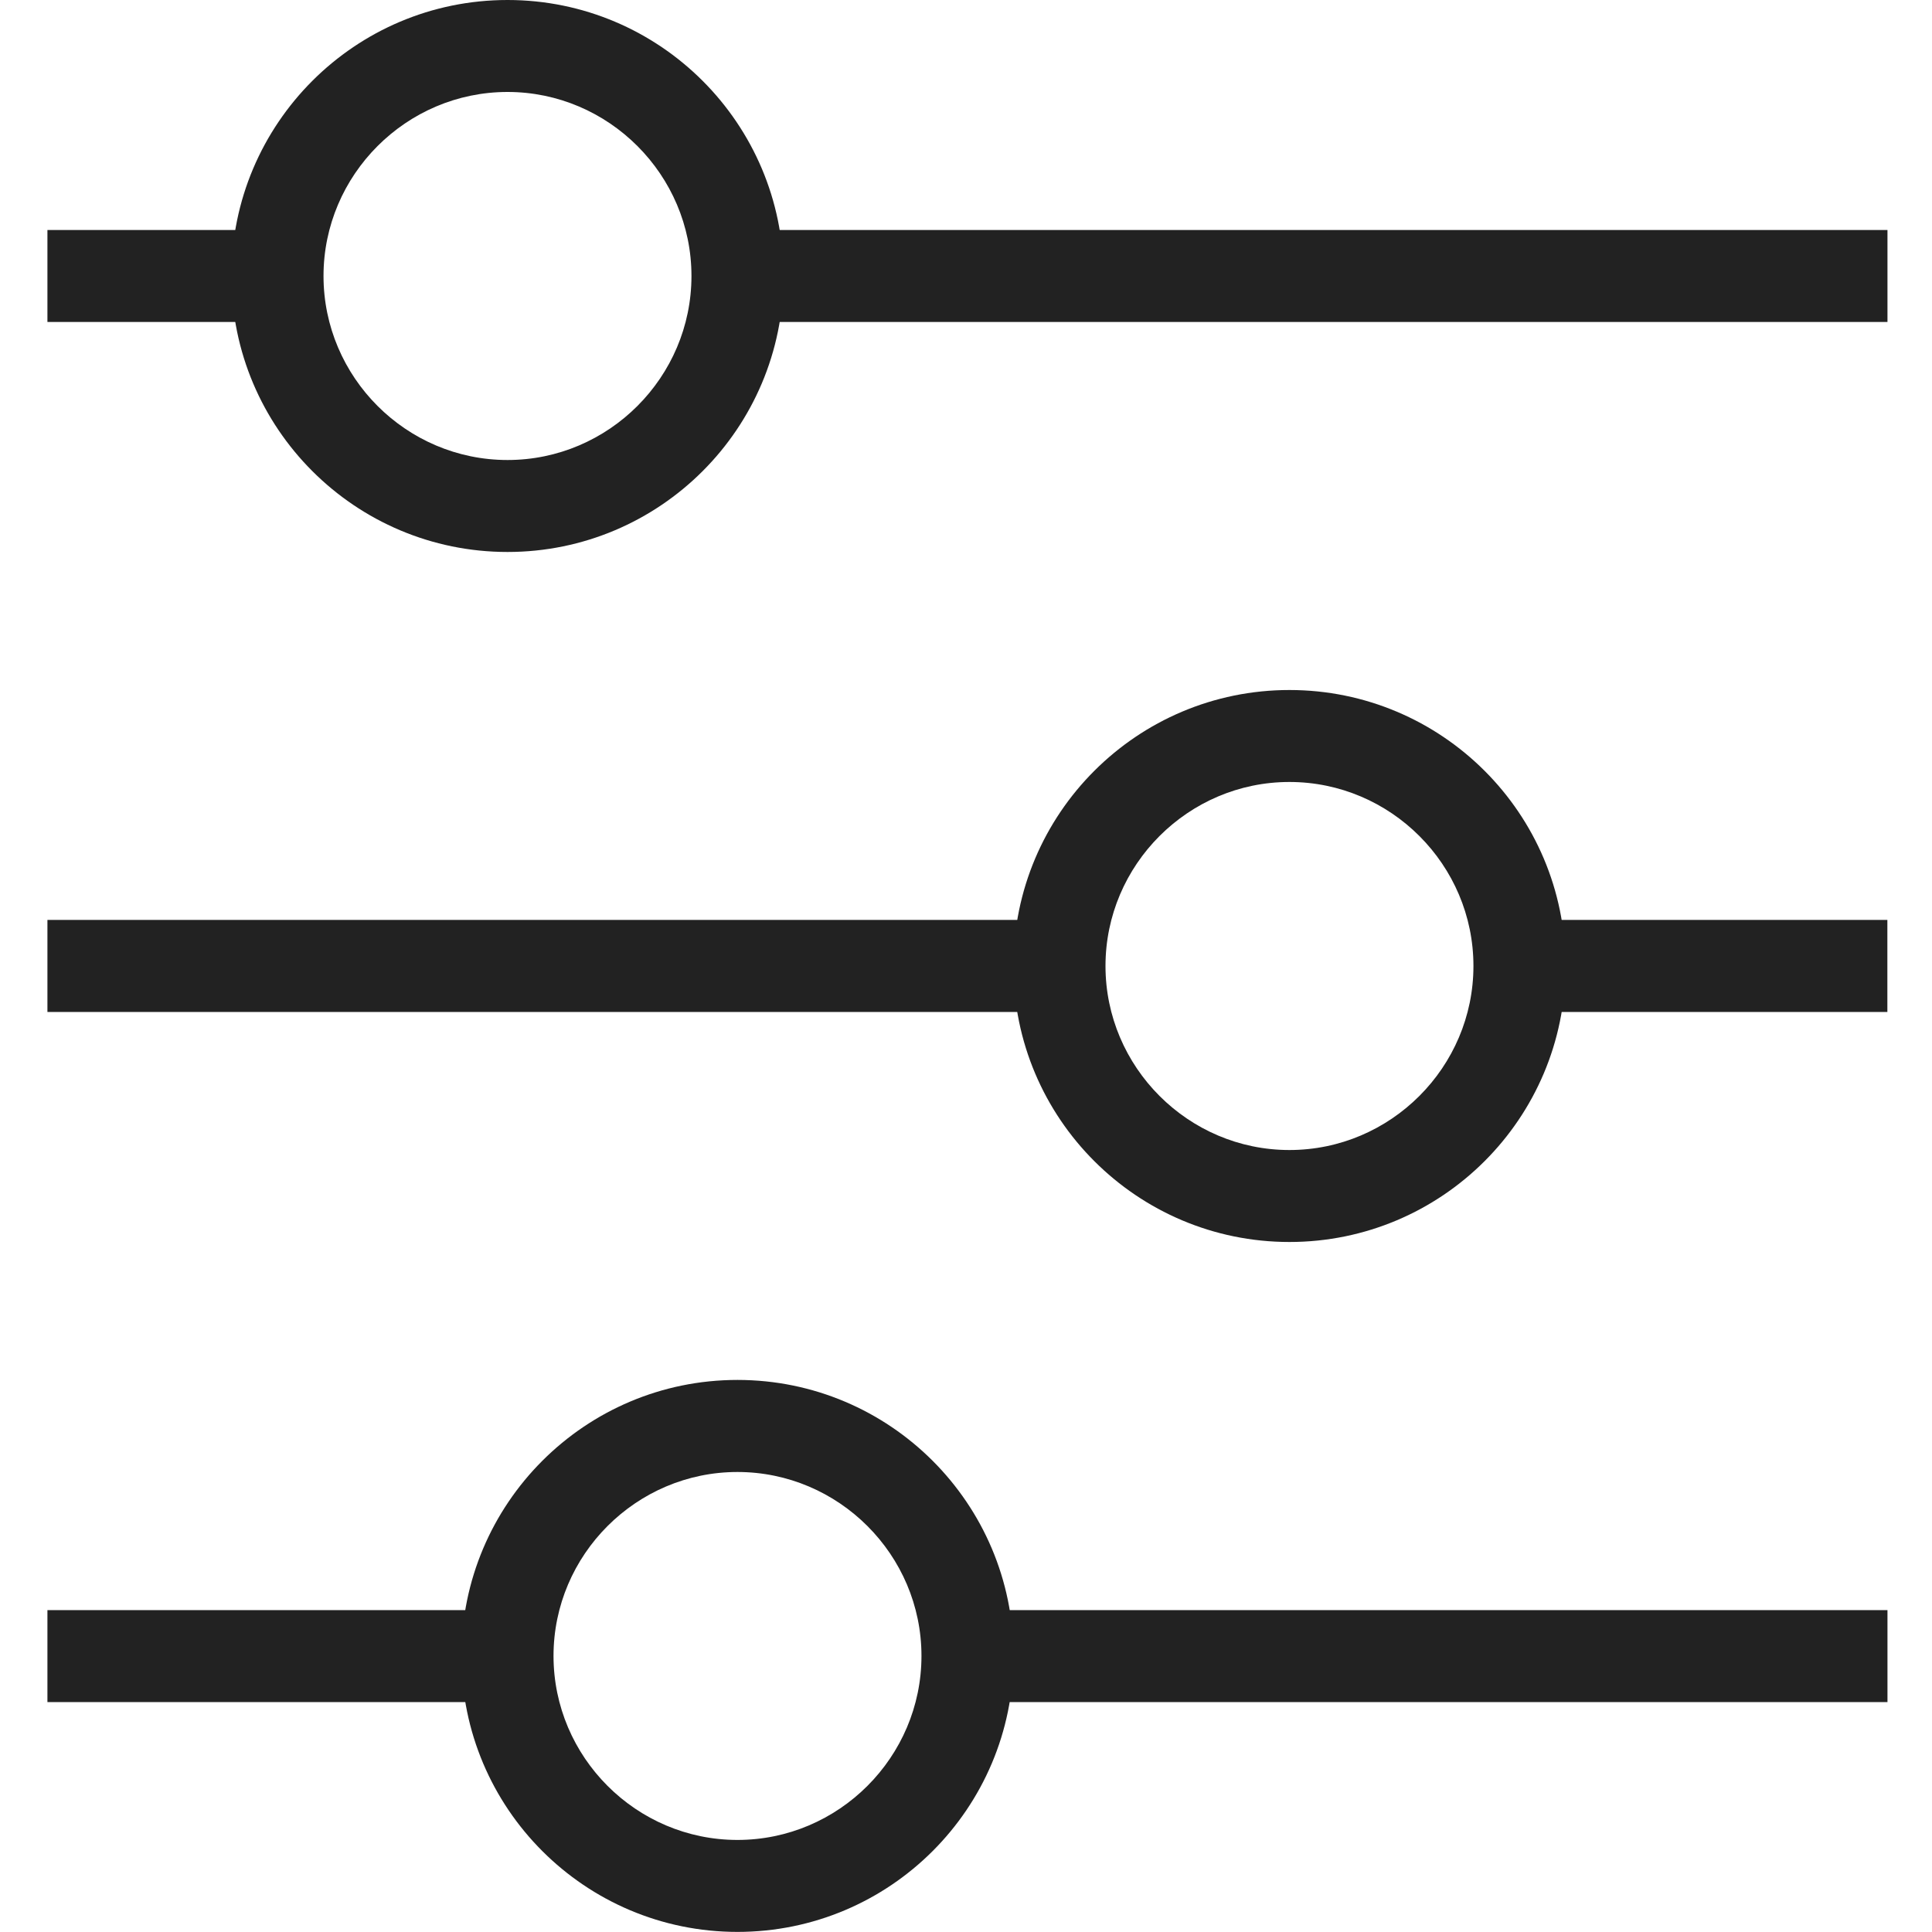 <svg width="20" height="20" viewBox="0 0 20 20" fill="none" xmlns="http://www.w3.org/2000/svg">
<g clip-path="url(#clip0_1512_869)">
<path d="M0.491 16.668H5.253V17.62H0.491V16.668Z" fill="#222222"/>
<path d="M10.015 16.668H19.539V17.62H10.015V16.668Z" fill="#222222"/>
<path d="M7.634 2.381H19.539V3.333H7.634V2.381Z" fill="#222222"/>
<path d="M0.491 2.381H2.872V3.333H0.491V2.381Z" fill="#222222"/>
<path d="M15.729 9.523H19.538V10.476H15.729V9.523Z" fill="#222222"/>
<path d="M0.491 9.523H10.967V10.476H0.491V9.523Z" fill="#222222"/>
<path d="M5.254 5.714C3.676 5.714 2.396 4.434 2.396 2.857C2.396 1.28 3.676 0 5.254 0C6.831 0 8.111 1.28 8.111 2.857C8.111 4.434 6.831 5.714 5.254 5.714ZM5.254 0.952C4.206 0.952 3.349 1.81 3.349 2.857C3.349 3.905 4.206 4.762 5.254 4.762C6.301 4.762 7.158 3.905 7.158 2.857C7.158 1.81 6.301 0.952 5.254 0.952Z" fill="#222222"/>
<path d="M13.348 12.857C11.771 12.857 10.491 11.577 10.491 10C10.491 8.422 11.771 7.143 13.348 7.143C14.926 7.143 16.206 8.422 16.206 10C16.206 11.577 14.926 12.857 13.348 12.857ZM13.348 8.095C12.301 8.095 11.444 8.952 11.444 10C11.444 11.047 12.301 11.905 13.348 11.905C14.396 11.905 15.253 11.047 15.253 10C15.253 8.952 14.396 8.095 13.348 8.095Z" fill="#222222"/>
<path d="M7.634 19.999C6.057 19.999 4.777 18.72 4.777 17.142C4.777 15.565 6.057 14.285 7.634 14.285C9.212 14.285 10.492 15.565 10.492 17.142C10.492 18.72 9.212 19.999 7.634 19.999ZM7.634 15.238C6.587 15.238 5.73 16.095 5.73 17.142C5.73 18.19 6.587 19.047 7.634 19.047C8.682 19.047 9.539 18.19 9.539 17.142C9.539 16.095 8.682 15.238 7.634 15.238Z" fill="#222222"/>
</g>
<defs>
<clipPath id="clip0_1512_869">
<rect width="20" height="20" fill="white"/>
</clipPath>
</defs>
</svg>
